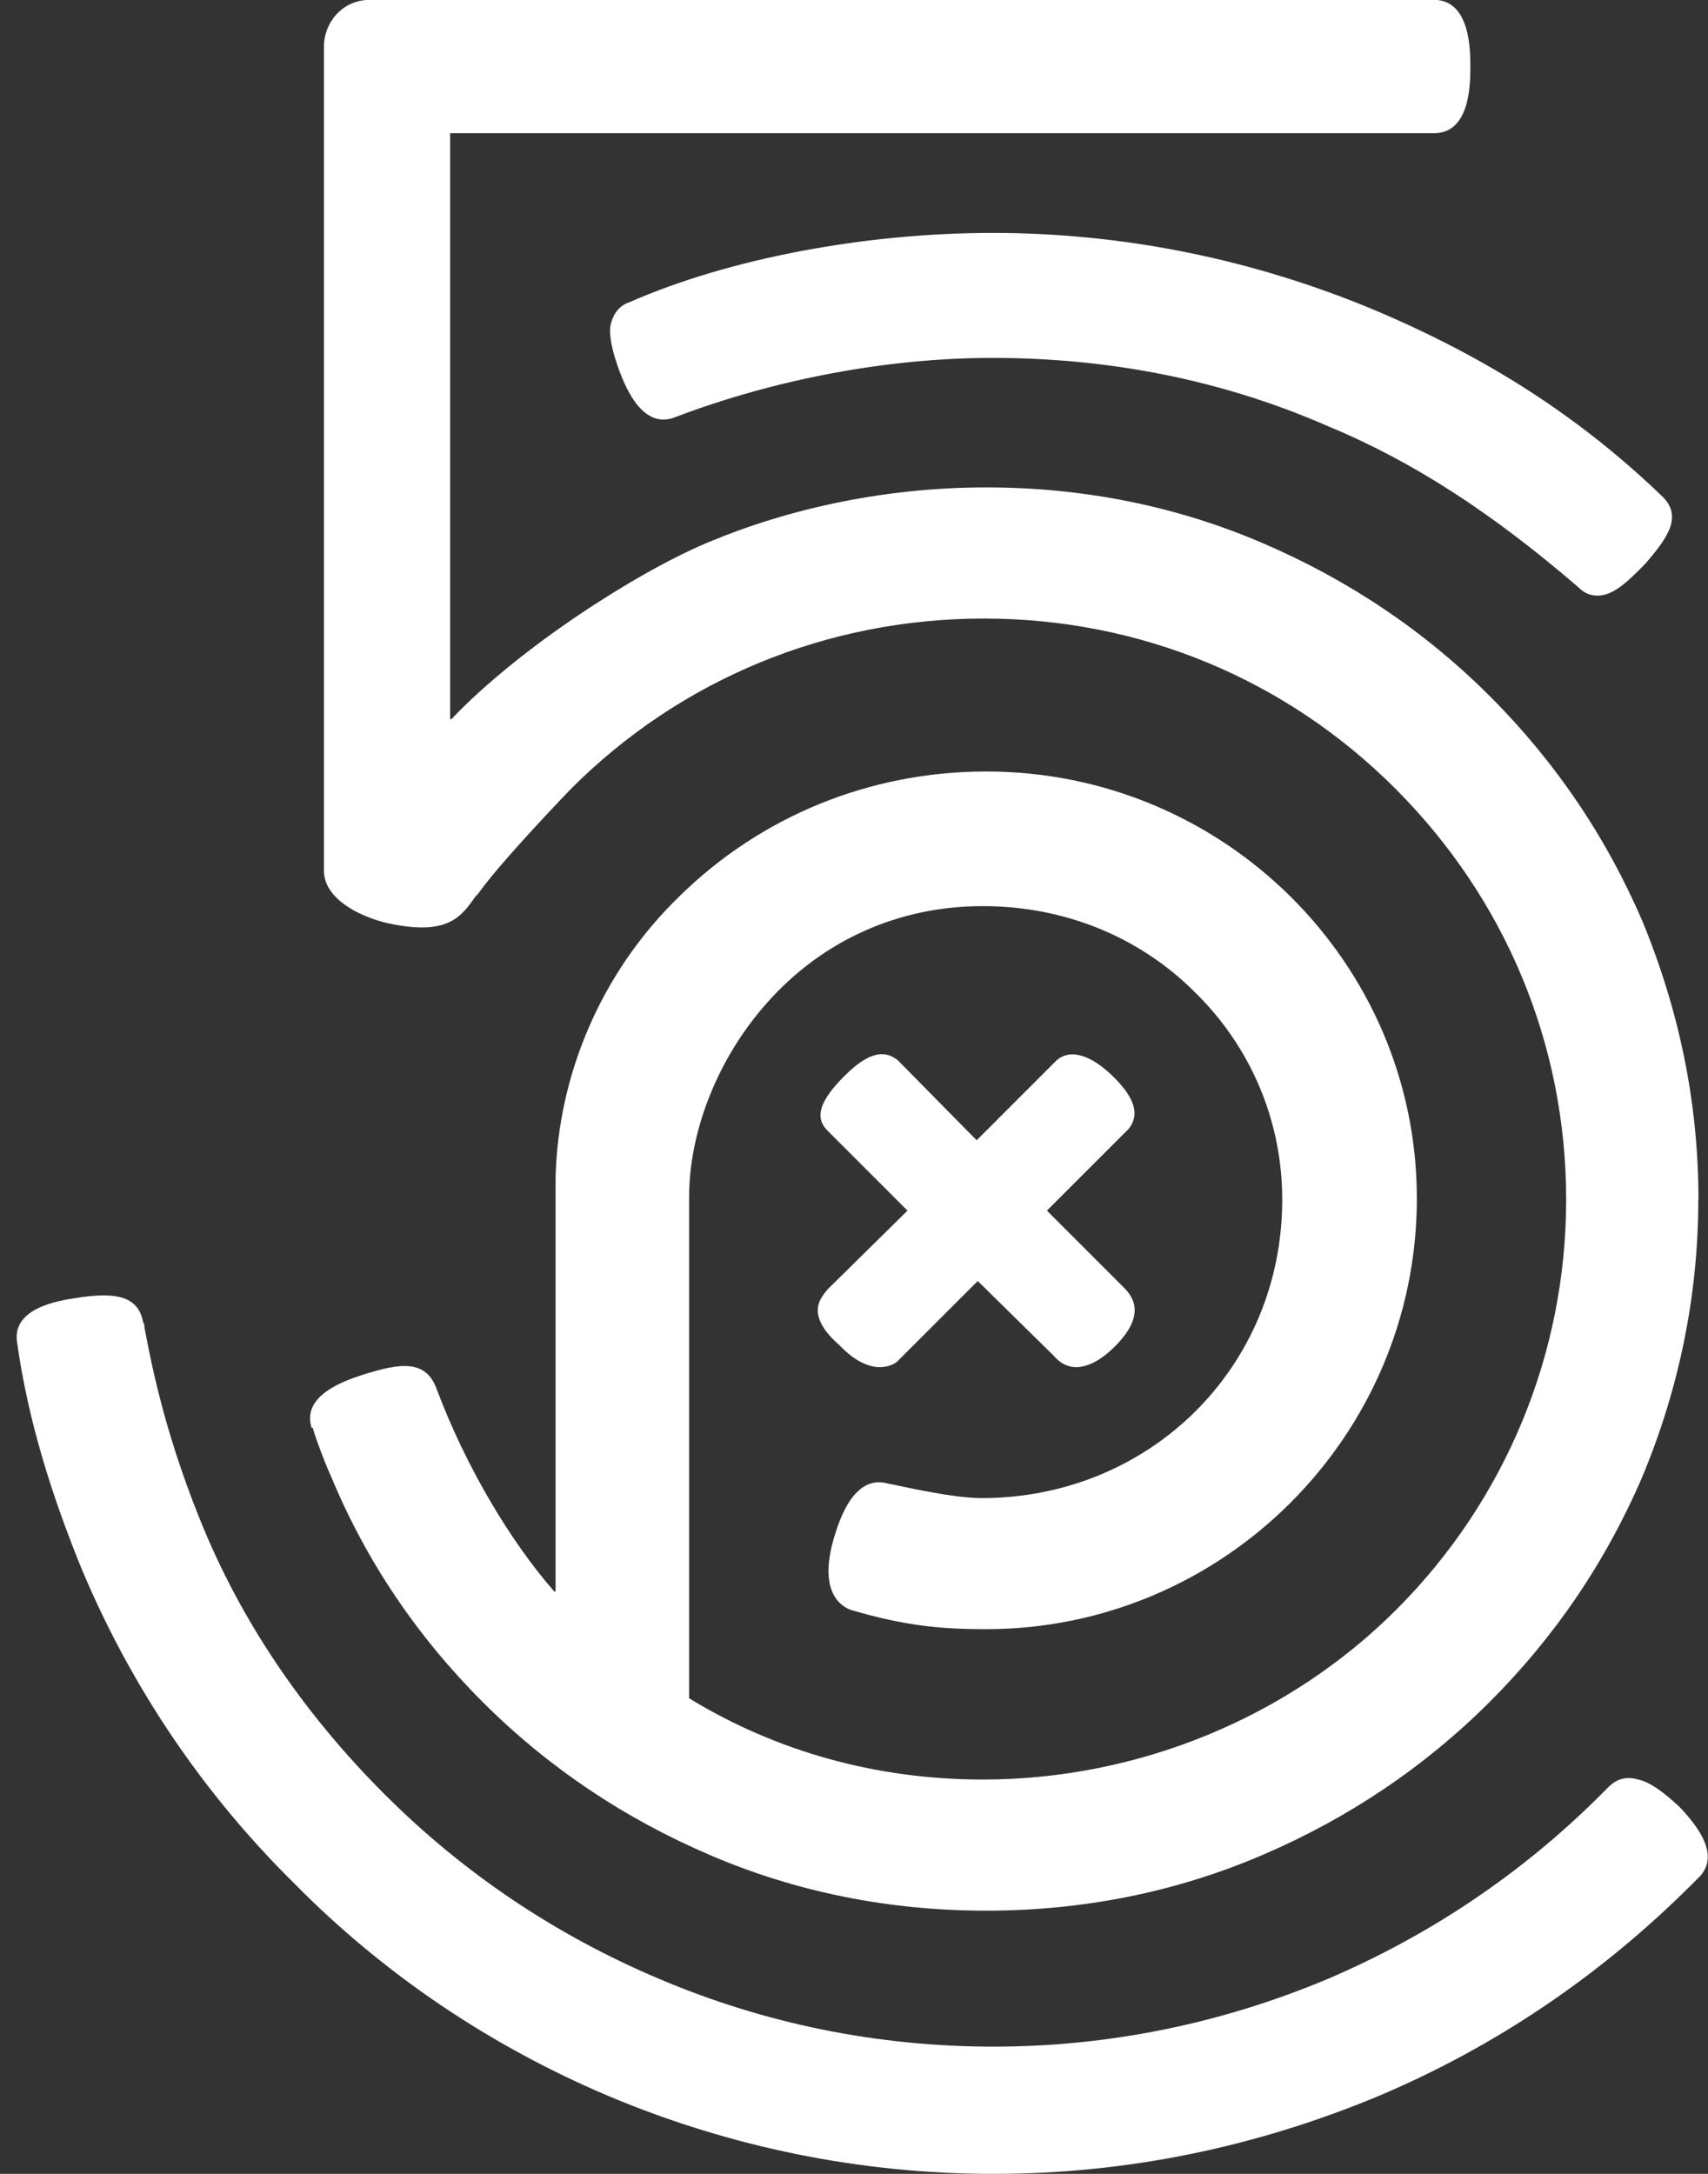 <!-- Generated by IcoMoon.io -->
<svg version="1.1" xmlns="http://www.w3.org/2000/svg" width="22" height="28" viewBox="0 0 22 28">
<rect x="0" y="0" width="22" height="28" fill="#333333" stroke="none"/>
<title>500px</title>
<path fill="#fff" d="M21.891 24.172l-0.094 0.094c-1.172 1.172-2.531 2.094-4.047 2.734-1.578 0.656-3.234 1-4.953 1s-3.391-0.344-4.953-1c-1.516-0.641-2.891-1.563-4.047-2.734-1.172-1.156-2.094-2.516-2.734-4.031-0.391-0.953-0.703-1.937-0.844-2.953v0c-0.063-0.438 0.547-0.531 0.75-0.562 0.484-0.078 0.812-0.047 0.875 0.313 0.016 0.016 0.016 0.031 0.016 0.063 0.063 0.313 0.219 1.25 0.719 2.484 0.516 1.281 1.313 2.469 2.375 3.531 1.016 1.016 2.203 1.813 3.531 2.375 1.359 0.578 2.812 0.875 4.312 0.875 1.484 0 2.938-0.297 4.312-0.875 1.313-0.562 2.5-1.359 3.516-2.375l0.094-0.094c0.109-0.109 0.234-0.141 0.391-0.094 0.141 0.031 0.313 0.156 0.516 0.344v0c0.5 0.516 0.391 0.766 0.266 0.906zM14.516 14.562l-1.031 1.031 0.984 0.984c0.109 0.109 0.313 0.344-0.109 0.766-0.172 0.172-0.344 0.266-0.5 0.266-0.109 0-0.203-0.047-0.297-0.156l-0.969-0.953-1.031 1.031c-0.031 0.031-0.109 0.078-0.234 0.078-0.141 0-0.313-0.078-0.484-0.25l-0.031-0.031c-0.109-0.094-0.281-0.266-0.281-0.453 0-0.094 0.047-0.172 0.125-0.266l1.031-1.016-1.031-1.031c-0.172-0.172-0.094-0.391 0.219-0.703 0.187-0.187 0.344-0.281 0.484-0.281 0.078 0 0.141 0.031 0.203 0.078l1.016 1.031 1.016-1.016c0.172-0.172 0.453-0.094 0.75 0.203 0.187 0.187 0.391 0.453 0.172 0.688zM21.875 15.453c0 1.234-0.25 2.438-0.719 3.563-0.469 1.094-1.125 2.063-1.969 2.906s-1.828 1.5-2.922 1.969c-1.125 0.484-2.328 0.719-3.563 0.719s-2.438-0.234-3.563-0.719c-1.094-0.469-2.078-1.125-2.922-1.969s-1.5-1.813-1.953-2.906c-0.094-0.203-0.234-0.594-0.234-0.625h-0.016c-0.141-0.438 0.484-0.625 0.672-0.688 0.453-0.141 0.797-0.203 0.938 0.187 0.375 1 0.953 1.969 1.516 2.609h0.016v-5.328c0.031-1.313 0.578-2.641 1.594-3.625 1.047-1.031 2.453-1.609 3.953-1.609 3.063 0 5.547 2.469 5.547 5.5 0 3.063-2.5 5.547-5.547 5.547-0.609 0-1.062-0.047-1.75-0.25-0.078-0.031-0.438-0.187-0.203-0.953 0.063-0.203 0.25-0.797 0.688-0.672 0.031 0 0.797 0.187 1.203 0.187 2.172 0 3.875-1.687 3.875-3.844 0-1.016-0.406-1.969-1.125-2.672-0.719-0.719-1.687-1.109-2.734-1.109-1.078 0-2.063 0.438-2.781 1.25-0.625 0.703-1 1.641-1 2.5v6.453c1.125 0.688 2.422 1.047 3.781 1.047 2 0 3.937-0.797 5.328-2.188 1.406-1.406 2.188-3.297 2.188-5.281 0-2-0.781-3.875-2.203-5.297-1.406-1.406-3.281-2.188-5.297-2.188s-3.906 0.781-5.313 2.188c-0.016 0.016-0.906 0.938-1.203 1.359l-0.031 0.031c-0.187 0.266-0.359 0.516-1.141 0.344-0.391-0.094-0.812-0.328-0.812-0.672v-10.625c0-0.281 0.219-0.594 0.594-0.594h13.703c0.469 0 0.469 0.656 0.469 0.859 0 0.219 0 0.859-0.469 0.859h-12.672v7.547h0.016c0.875-0.922 2.391-1.891 3.281-2.266 1.109-0.469 2.359-0.719 3.609-0.719 1.234 0 2.438 0.234 3.563 0.719 1.094 0.469 2.078 1.125 2.922 1.969s1.5 1.813 1.969 2.906c0.469 1.141 0.719 2.328 0.719 3.578zM21.391 6.375c0.297 0.266 0.094 0.547-0.203 0.891-0.187 0.187-0.391 0.406-0.609 0.406-0.094 0-0.172-0.031-0.25-0.109-1.125-0.969-2.141-1.625-3.234-2.078-1.359-0.594-2.812-0.875-4.312-0.875-1.328 0-2.781 0.266-4.094 0.766-0.406 0.156-0.625-0.375-0.703-0.578-0.094-0.25-0.141-0.453-0.125-0.594 0.031-0.156 0.109-0.266 0.25-0.313 1.281-0.562 3.031-0.891 4.672-0.891 1.703 0 3.375 0.344 4.937 1 1.437 0.609 2.609 1.359 3.672 2.375z"></path>
</svg>
